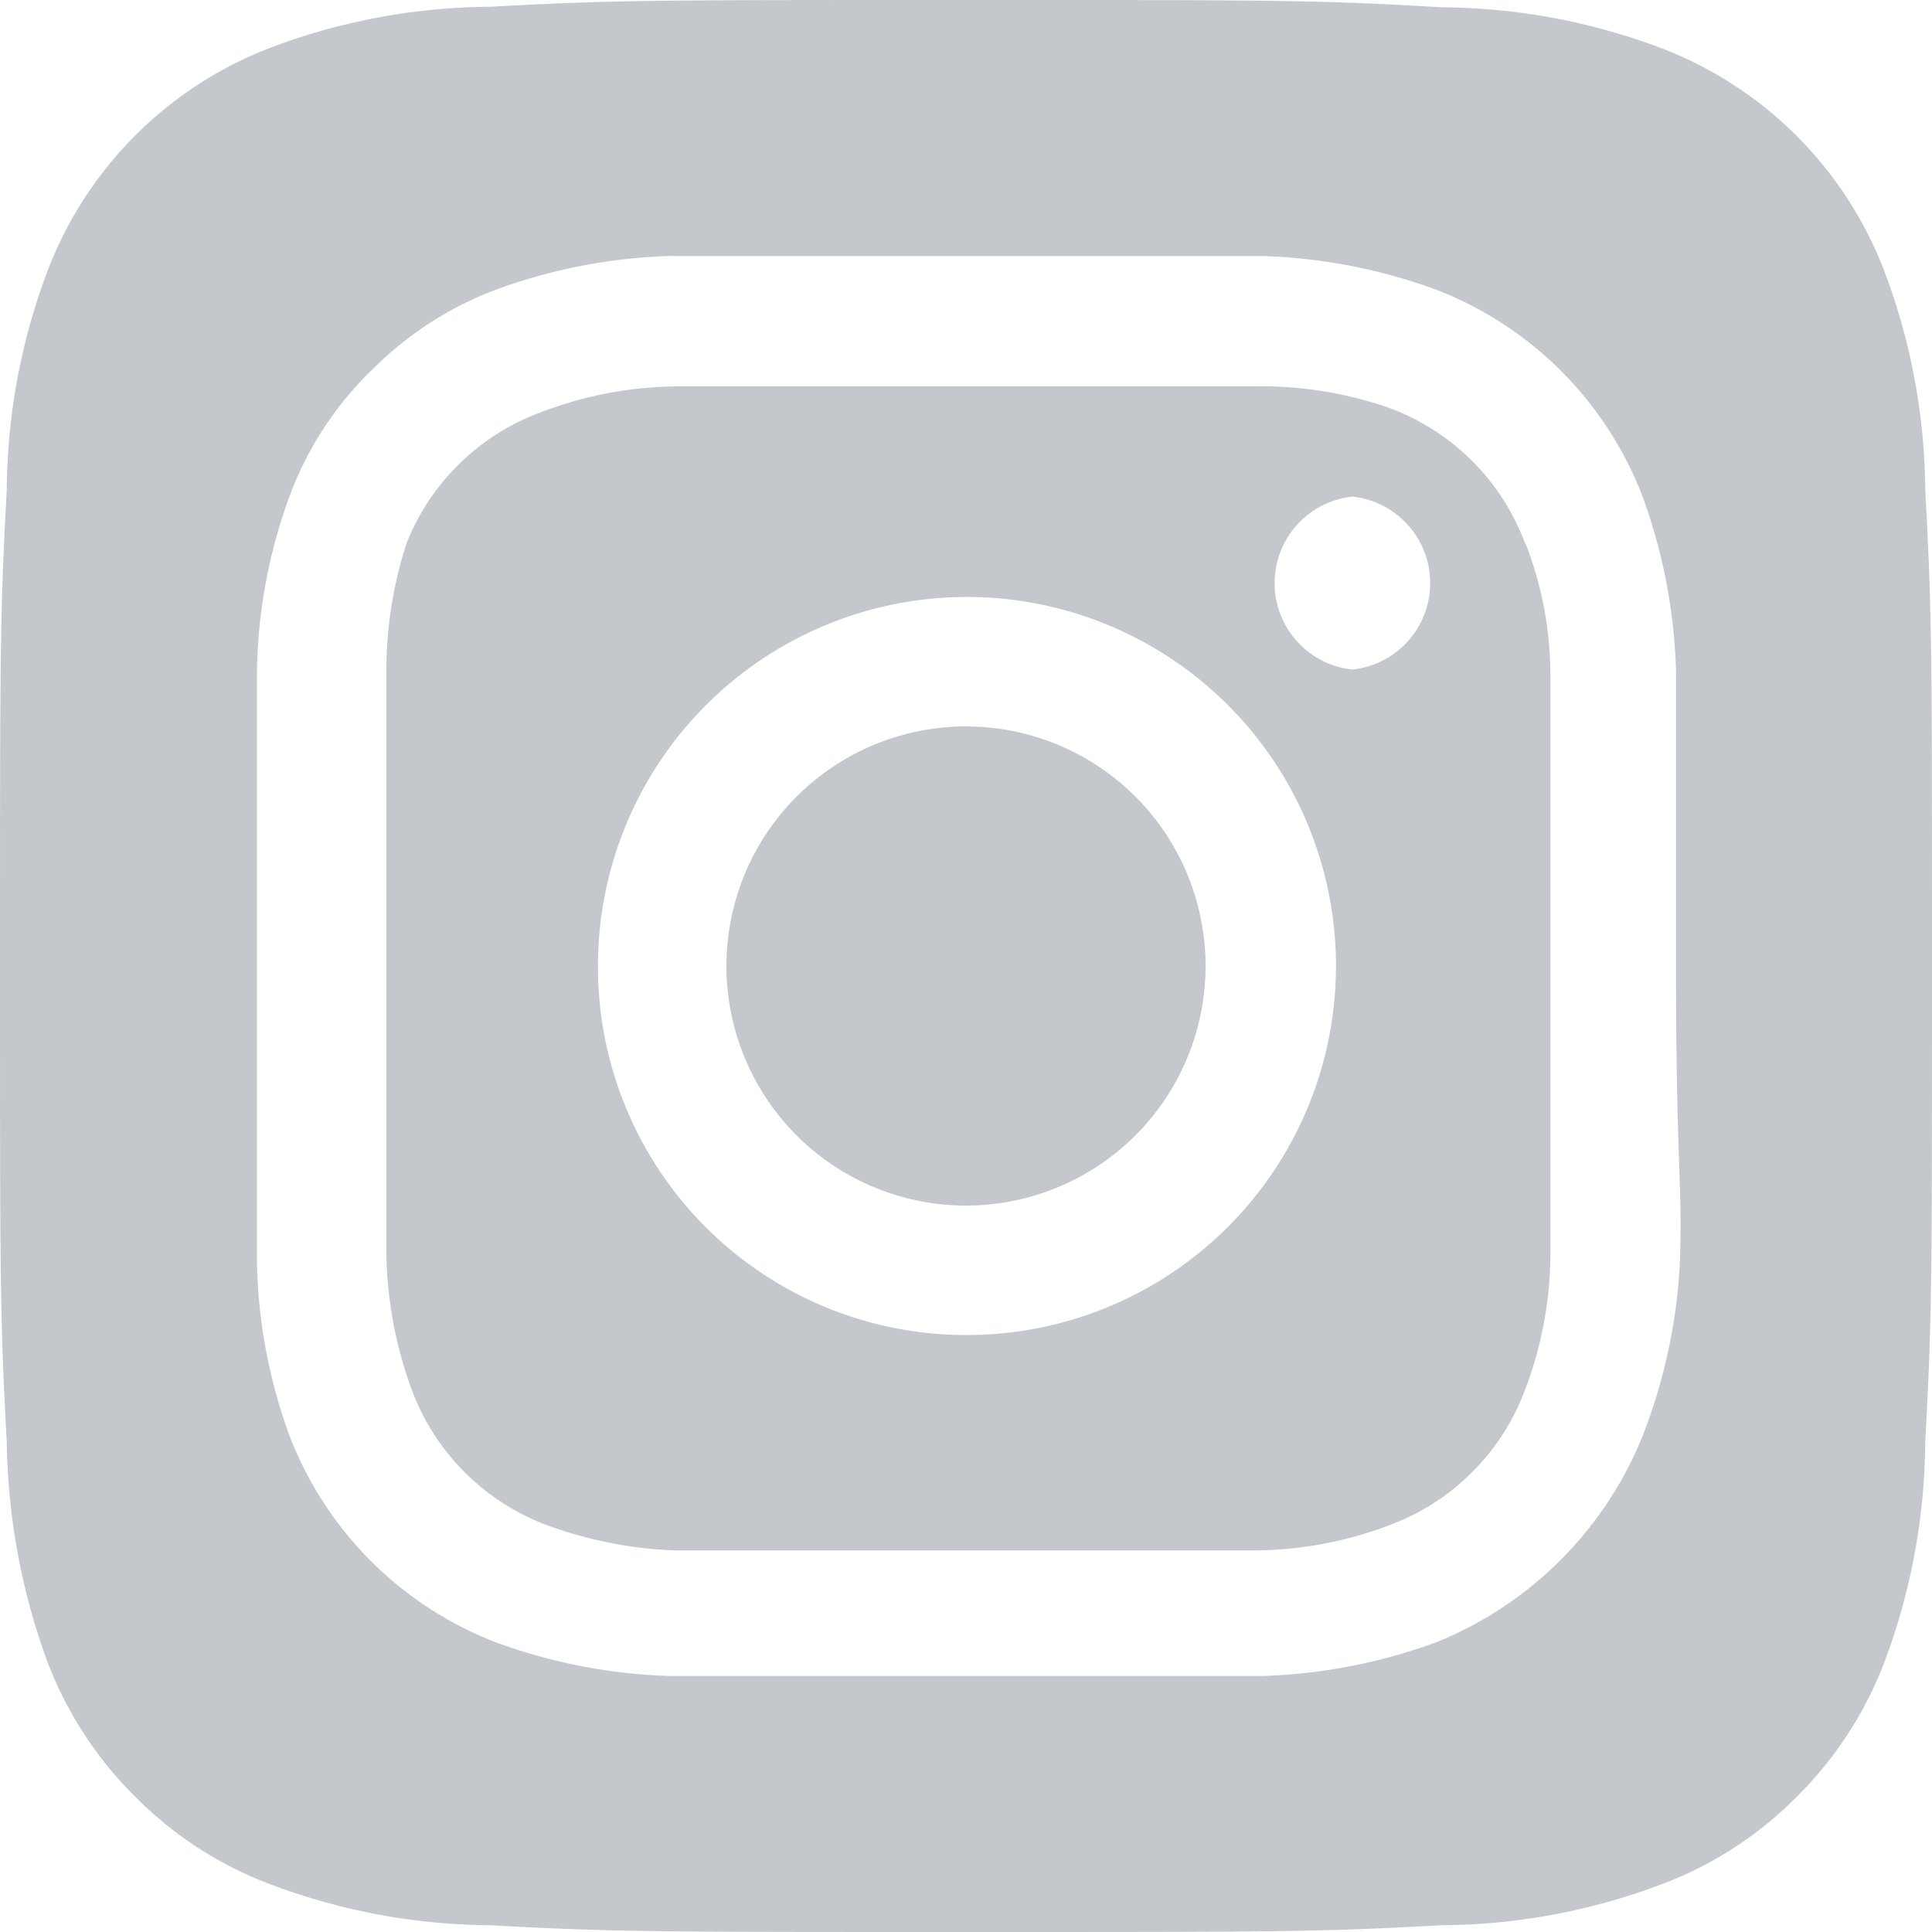 <svg xmlns="http://www.w3.org/2000/svg" width="18" height="18" viewBox="0 0 18 18">
  <path id="instagram-alt" d="M11,8.768A2.232,2.232,0,1,0,13.232,11,2.232,2.232,0,0,0,11,8.768Zm8.937-2.2a5.877,5.877,0,0,0-.378-2.034,3.6,3.6,0,0,0-2.088-2.088,5.877,5.877,0,0,0-2.034-.378C14.276,2,13.934,2,11,2s-3.276,0-4.437.063a5.877,5.877,0,0,0-2.034.378A3.6,3.6,0,0,0,2.441,4.529a5.877,5.877,0,0,0-.378,2.034C2,7.724,2,8.066,2,11s0,3.276.063,4.437a6.174,6.174,0,0,0,.378,2.043,3.546,3.546,0,0,0,.819,1.26,3.5,3.5,0,0,0,1.269.819,5.877,5.877,0,0,0,2.034.378C7.724,20,8.066,20,11,20s3.276,0,4.437-.063a5.877,5.877,0,0,0,2.034-.378,3.5,3.5,0,0,0,1.269-.819,3.546,3.546,0,0,0,.819-1.26,5.94,5.94,0,0,0,.378-2.043C20,14.276,20,13.934,20,11s0-3.276-.063-4.437Zm-2.286,7.2a5.157,5.157,0,0,1-.351,1.62A3.474,3.474,0,0,1,15.383,17.3a5.157,5.157,0,0,1-1.629.315H8.246A5.157,5.157,0,0,1,6.617,17.3,3.35,3.35,0,0,1,4.7,15.383a4.941,4.941,0,0,1-.306-1.629c0-.711,0-.9,0-2.754V8.246A4.941,4.941,0,0,1,4.7,6.617a3.159,3.159,0,0,1,.774-1.179A3.231,3.231,0,0,1,6.617,4.7a5.157,5.157,0,0,1,1.629-.315h5.508a5.157,5.157,0,0,1,1.629.315A3.35,3.35,0,0,1,17.3,6.617a5.157,5.157,0,0,1,.315,1.629V11c0,1.854.063,2.043.036,2.754Zm-1.44-6.7A2.142,2.142,0,0,0,14.942,5.8,3.6,3.6,0,0,0,13.7,5.6H8.3a3.6,3.6,0,0,0-1.242.234A2.142,2.142,0,0,0,5.789,7.058,3.843,3.843,0,0,0,5.6,8.3v5.4a3.843,3.843,0,0,0,.234,1.242A2.142,2.142,0,0,0,7.1,16.211a3.843,3.843,0,0,0,1.2.234h5.4a3.6,3.6,0,0,0,1.242-.234,2.142,2.142,0,0,0,1.269-1.269,3.6,3.6,0,0,0,.234-1.242V8.3a3.4,3.4,0,0,0-.234-1.242ZM11,14.438A3.429,3.429,0,0,1,7.571,11h0A3.438,3.438,0,1,1,11,14.438Zm3.6-6.2a.81.81,0,0,1,0-1.611h0a.81.81,0,0,1,0,1.611Z" transform="translate(-2 -2)" fill="#c4c8cc"/>
</svg>
